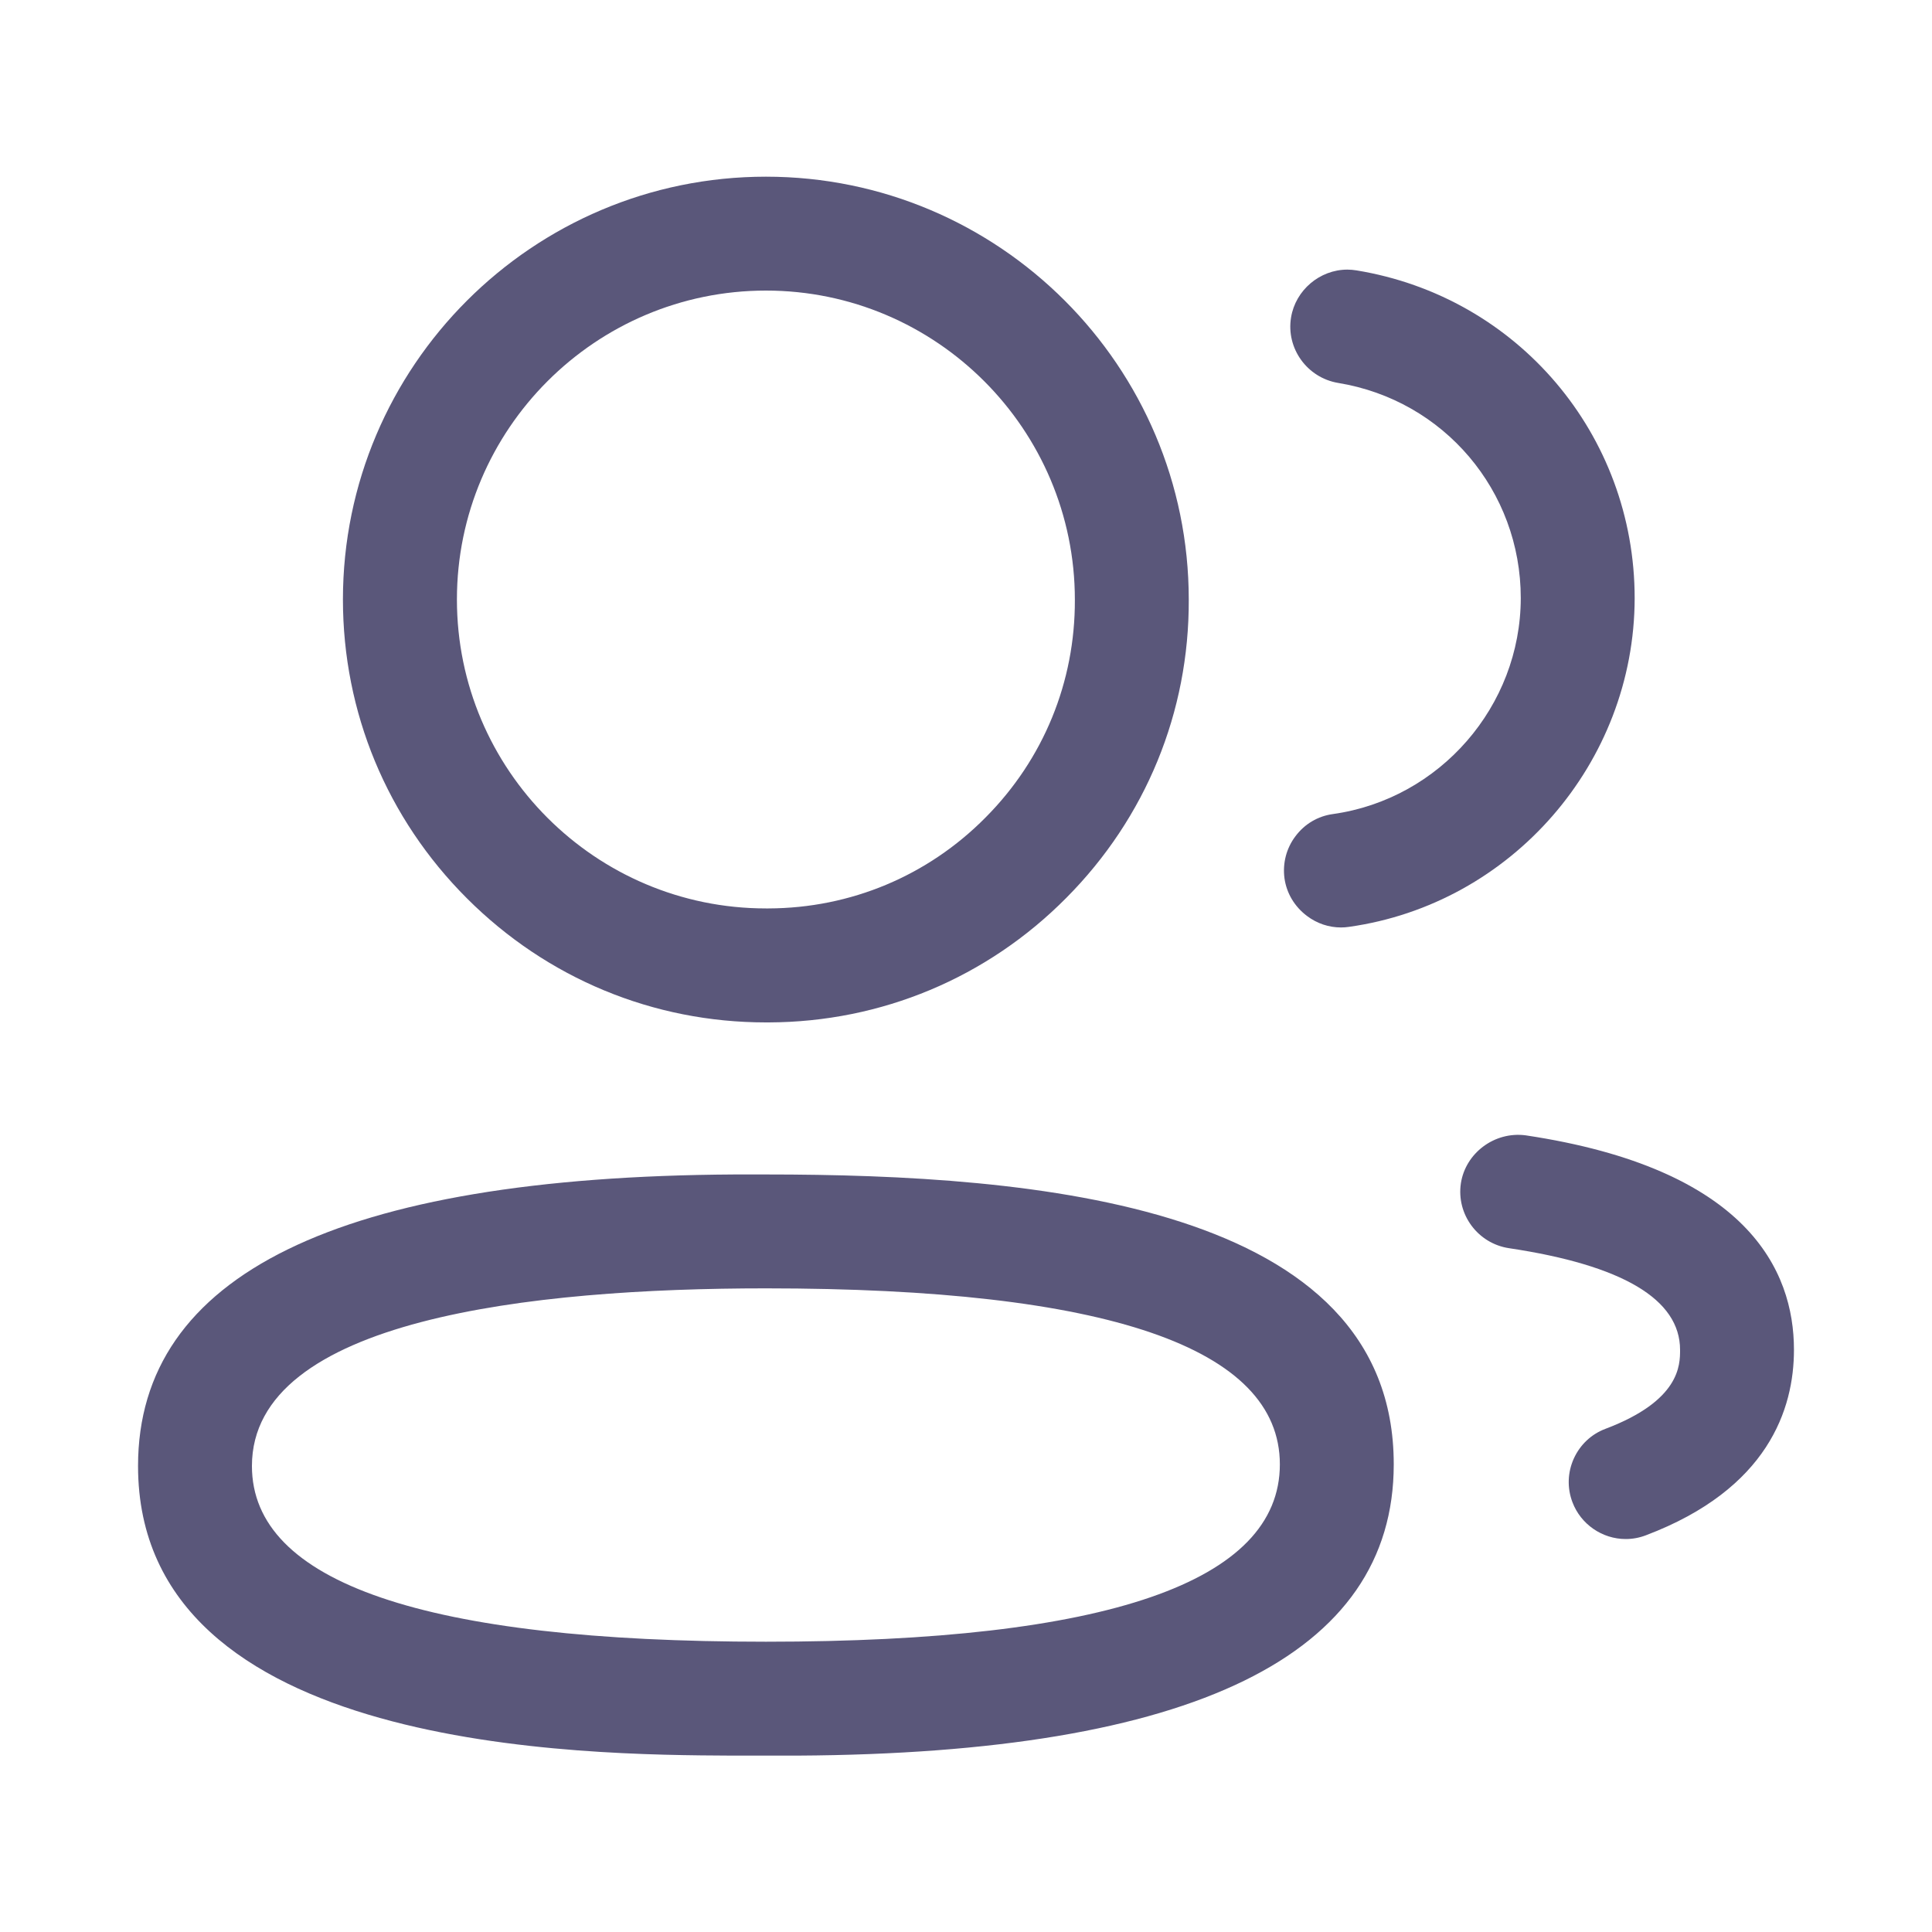 <svg width="20" height="20" viewBox="0 0 20 20" fill="none" xmlns="http://www.w3.org/2000/svg">
<path d="M13.799 8.427C13.643 8.448 13.505 8.53 13.411 8.656C13.316 8.781 13.276 8.937 13.297 9.093C13.319 9.248 13.402 9.386 13.53 9.482C13.633 9.56 13.756 9.601 13.882 9.601C13.909 9.601 13.936 9.599 13.963 9.595C15.647 9.359 16.919 7.897 16.922 6.193C16.922 4.5 15.711 3.072 14.042 2.799C14.011 2.794 13.979 2.791 13.948 2.791C13.662 2.791 13.411 3.004 13.365 3.286C13.312 3.606 13.531 3.91 13.852 3.964C14.947 4.143 15.743 5.08 15.743 6.192C15.741 7.311 14.905 8.271 13.799 8.427Z" fill="#5A577A"/>
<path d="M7.929 10.584H7.958C9.125 10.58 10.219 10.122 11.039 9.294C11.861 8.467 12.311 7.37 12.306 6.207C12.306 3.792 10.343 1.829 7.929 1.829C5.514 1.829 3.55 3.792 3.55 6.206C3.55 7.374 4.006 8.473 4.834 9.3C5.662 10.128 6.761 10.584 7.929 10.584ZM7.929 3.008C9.692 3.008 11.127 4.444 11.127 6.209C11.13 7.06 10.802 7.86 10.202 8.463C9.604 9.067 8.806 9.401 7.956 9.404H7.929C6.165 9.404 4.73 7.97 4.73 6.206C4.73 4.443 6.165 3.008 7.929 3.008Z" fill="#5A577A"/>
<path d="M15.794 11.753C15.469 11.71 15.17 11.939 15.123 12.25C15.075 12.571 15.298 12.872 15.62 12.921C16.796 13.097 17.392 13.45 17.392 13.974C17.392 14.131 17.392 14.499 16.62 14.791C16.473 14.846 16.357 14.956 16.292 15.099C16.227 15.243 16.222 15.404 16.278 15.551C16.364 15.779 16.586 15.932 16.829 15.932C16.901 15.932 16.971 15.919 17.039 15.893C18.305 15.413 18.571 14.585 18.571 13.973C18.571 13.15 18.089 12.097 15.794 11.753Z" fill="#5A577A"/>
<path d="M7.929 12.158L7.603 12.158C3.506 12.181 1.429 13.196 1.429 15.176C1.429 18.142 6.055 18.166 7.576 18.174H8.255C12.351 18.151 14.428 17.137 14.428 15.159C14.429 12.469 10.719 12.158 7.929 12.158ZM13.249 15.159C13.249 16.377 11.459 16.995 7.929 16.995C4.398 16.995 2.608 16.383 2.608 15.176C2.608 13.656 5.502 13.337 7.929 13.337C11.459 13.337 13.249 13.95 13.249 15.159Z" fill="#5A577A"/>
</svg>
